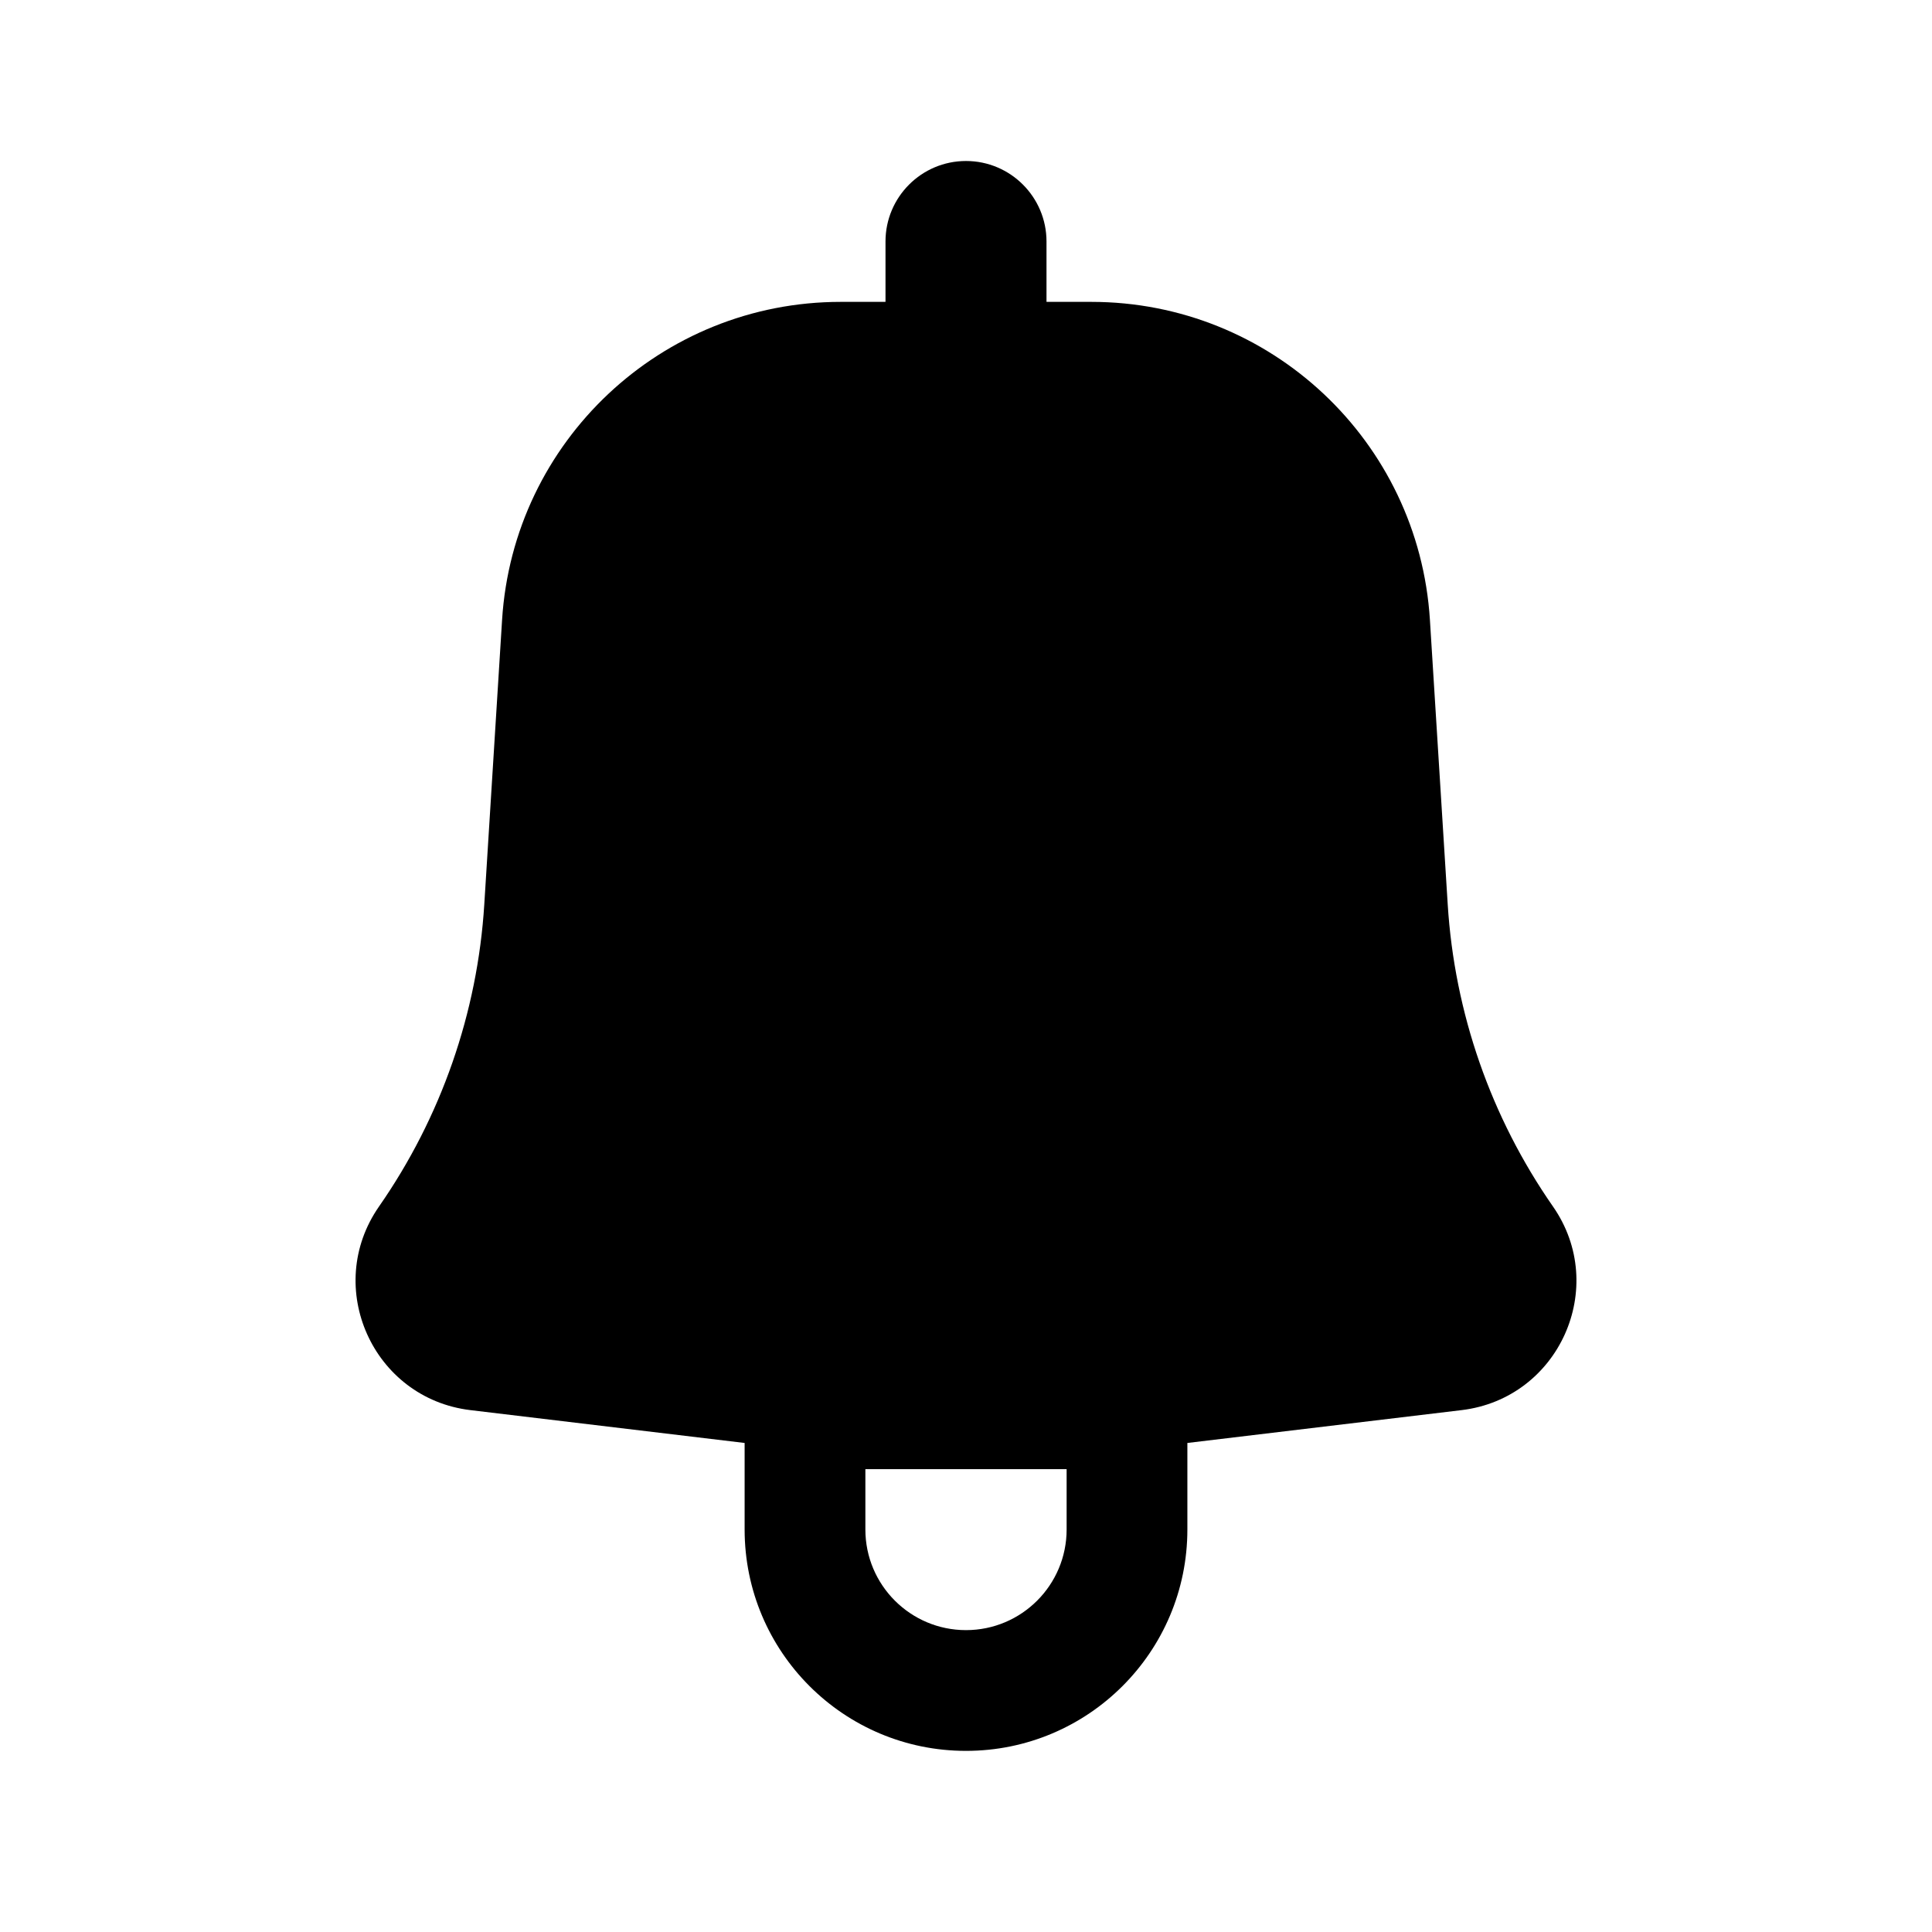 <svg xmlns="http://www.w3.org/2000/svg" width="24" height="24" fill="none" viewBox="0 0 24 24"><path fill="#000" fill-rule="evenodd" d="M13 3C13 2.448 12.552 2 12 2C11.448 2 11 2.448 11 3V3.75H10.443C8.218 3.75 6.376 5.48 6.237 7.701L6.016 11.234C5.932 12.581 5.479 13.88 4.708 14.988C4.012 15.989 4.632 17.371 5.843 17.517L9.25 17.925V19C9.25 20.519 10.481 21.75 12 21.75C13.519 21.75 14.75 20.519 14.75 19V17.925L18.157 17.517C19.368 17.371 19.988 15.989 19.292 14.988C18.52 13.88 18.068 12.581 17.984 11.234L17.763 7.701C17.624 5.48 15.783 3.75 13.557 3.75H13V3ZM10.75 19C10.75 19.69 11.31 20.25 12 20.25C12.69 20.25 13.25 19.69 13.25 19V18.25H10.75V19Z" clip-rule="evenodd"/></svg>